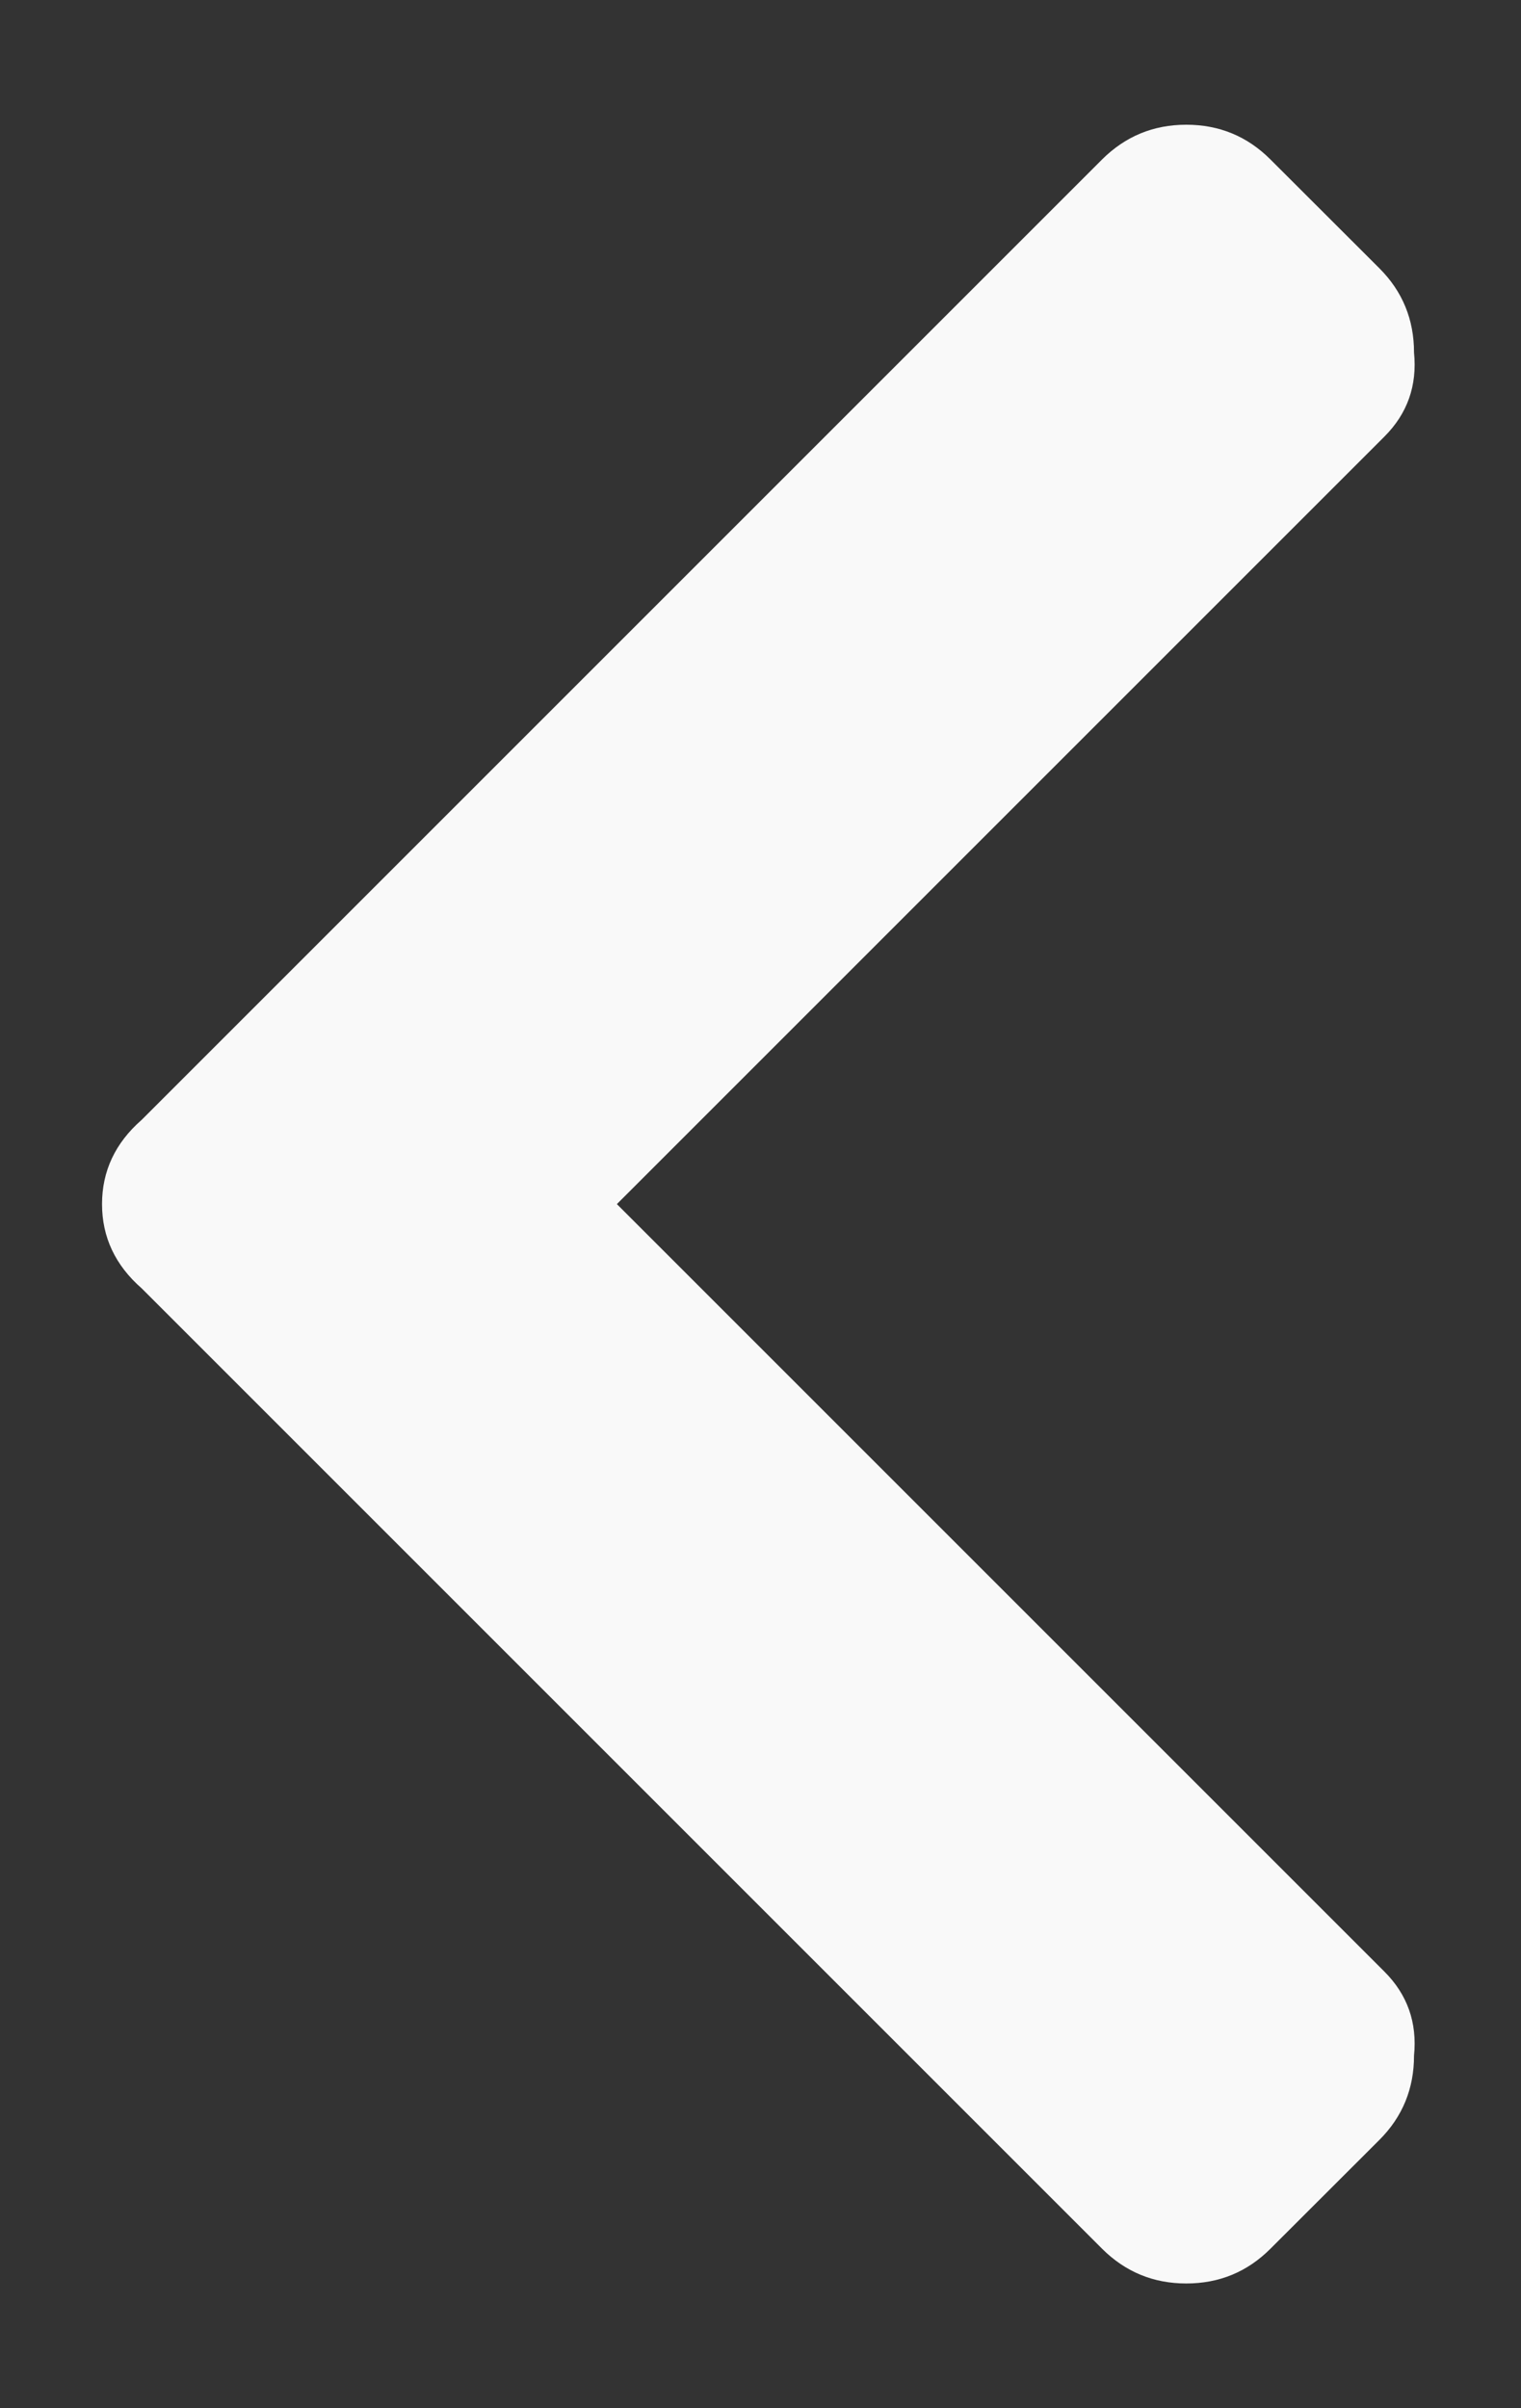 <svg width="12" height="19" viewBox="0 0 12 19" fill="none" xmlns="http://www.w3.org/2000/svg">
	<rect x="0" y="0" width="12" height="19" fill="#333333" stroke="none"/>
	<path d="M1.117 8.836L8.695 1.258C8.878 1.076 9.099 0.984 9.359 0.984C9.62 0.984 9.841 1.076 10.023 1.258L10.883 2.117C11.065 2.299 11.156 2.521 11.156 2.781C11.182 3.042 11.104 3.263 10.922 3.445L4.867 9.5L10.922 15.555C11.104 15.737 11.182 15.958 11.156 16.219C11.156 16.479 11.065 16.701 10.883 16.883L10.023 17.742C9.841 17.924 9.62 18.016 9.359 18.016C9.099 18.016 8.878 17.924 8.695 17.742L1.117 10.164C0.909 9.982 0.805 9.76 0.805 9.5C0.805 9.24 0.909 9.018 1.117 8.836Z" fill="#F9F9F9"/>
</svg>
